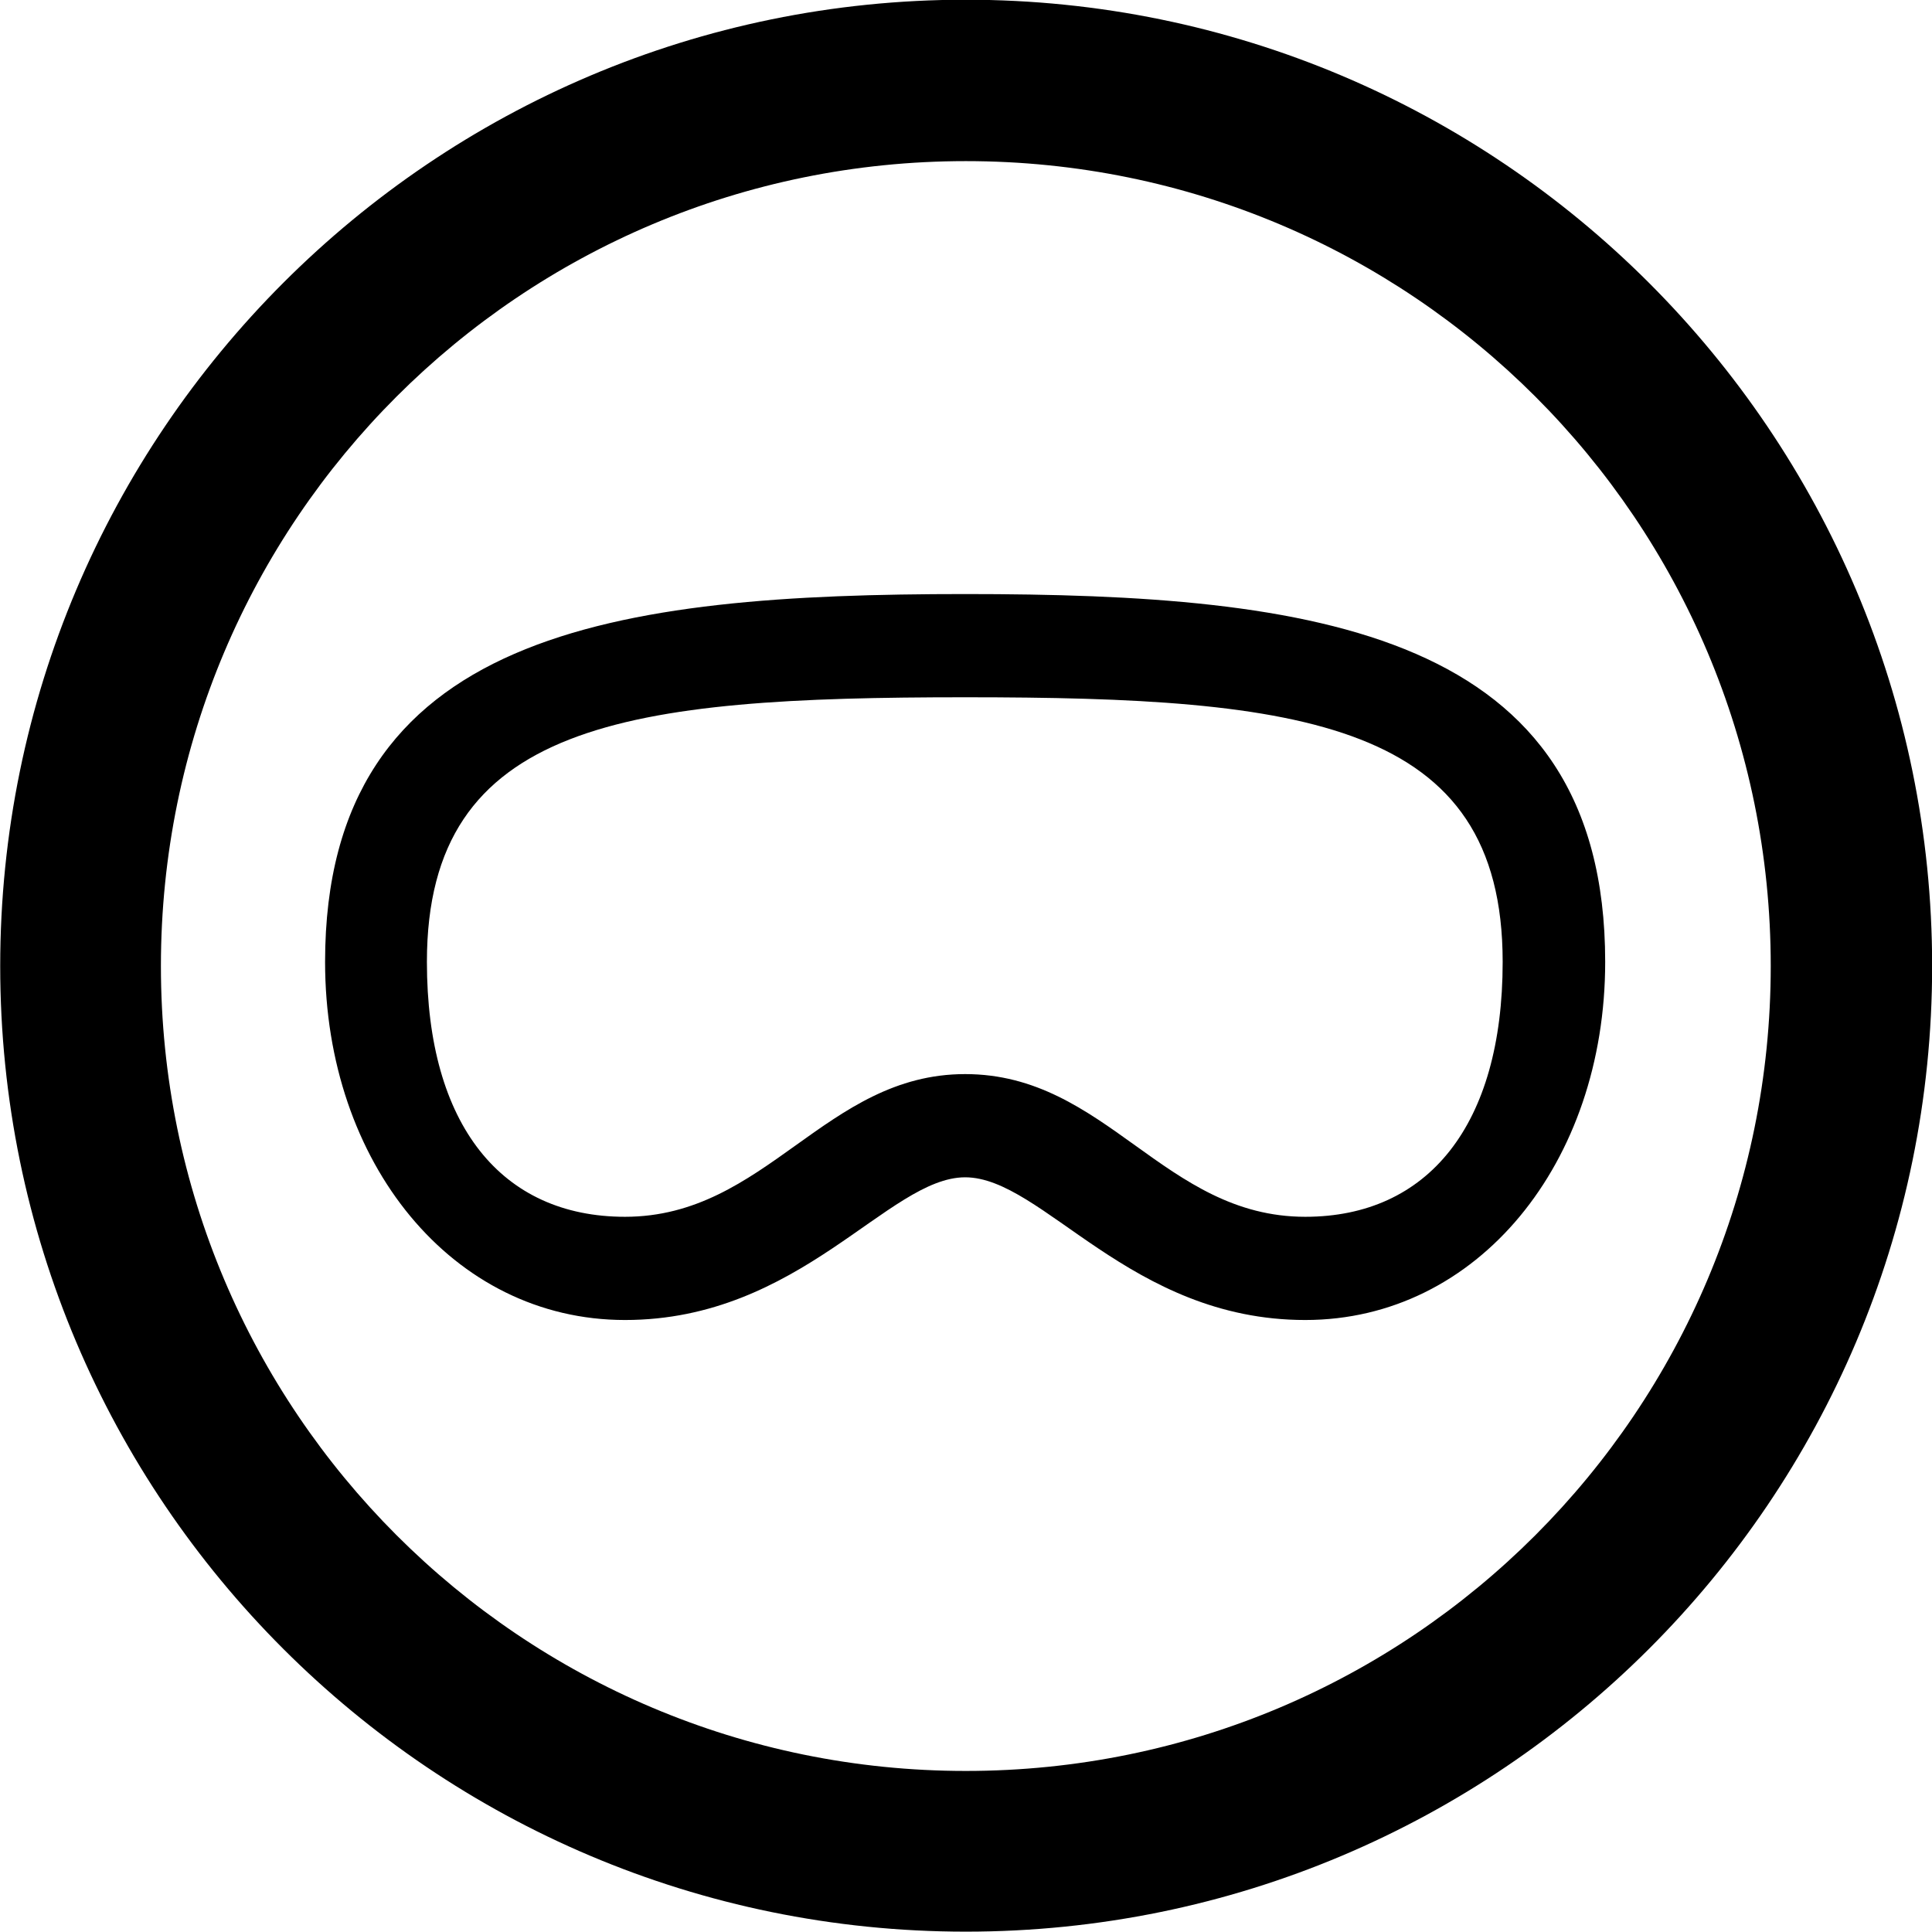 
<svg
    viewBox="0 0 27.891 27.891"
    xmlns="http://www.w3.org/2000/svg"
>
    <path
        fill="inherit"
        d="M13.943 27.886C21.643 27.886 27.893 21.646 27.893 13.946C27.893 6.246 21.643 -0.004 13.943 -0.004C6.253 -0.004 0.003 6.246 0.003 13.946C0.003 21.646 6.253 27.886 13.943 27.886ZM13.943 25.566C7.523 25.566 2.323 20.366 2.323 13.946C2.323 7.516 7.523 2.326 13.943 2.326C20.373 2.326 25.563 7.516 25.563 13.946C25.563 20.366 20.373 25.566 13.943 25.566ZM13.933 16.996C15.053 16.996 16.313 19.056 18.843 19.056C21.333 19.056 23.173 16.786 23.173 13.886C23.173 9.106 18.963 8.576 13.933 8.576C8.903 8.576 4.693 9.106 4.693 13.886C4.693 16.786 6.533 19.056 9.023 19.056C11.553 19.056 12.823 16.996 13.933 16.996ZM13.933 15.506C11.913 15.506 11.063 17.566 9.023 17.566C7.243 17.566 6.163 16.246 6.163 13.886C6.163 10.416 9.063 10.066 13.933 10.066C18.803 10.066 21.693 10.416 21.693 13.886C21.693 16.246 20.613 17.566 18.843 17.566C16.803 17.566 15.973 15.506 13.933 15.506Z"
        fillRule="evenodd"
        clipRule="evenodd"
    />
</svg>
        